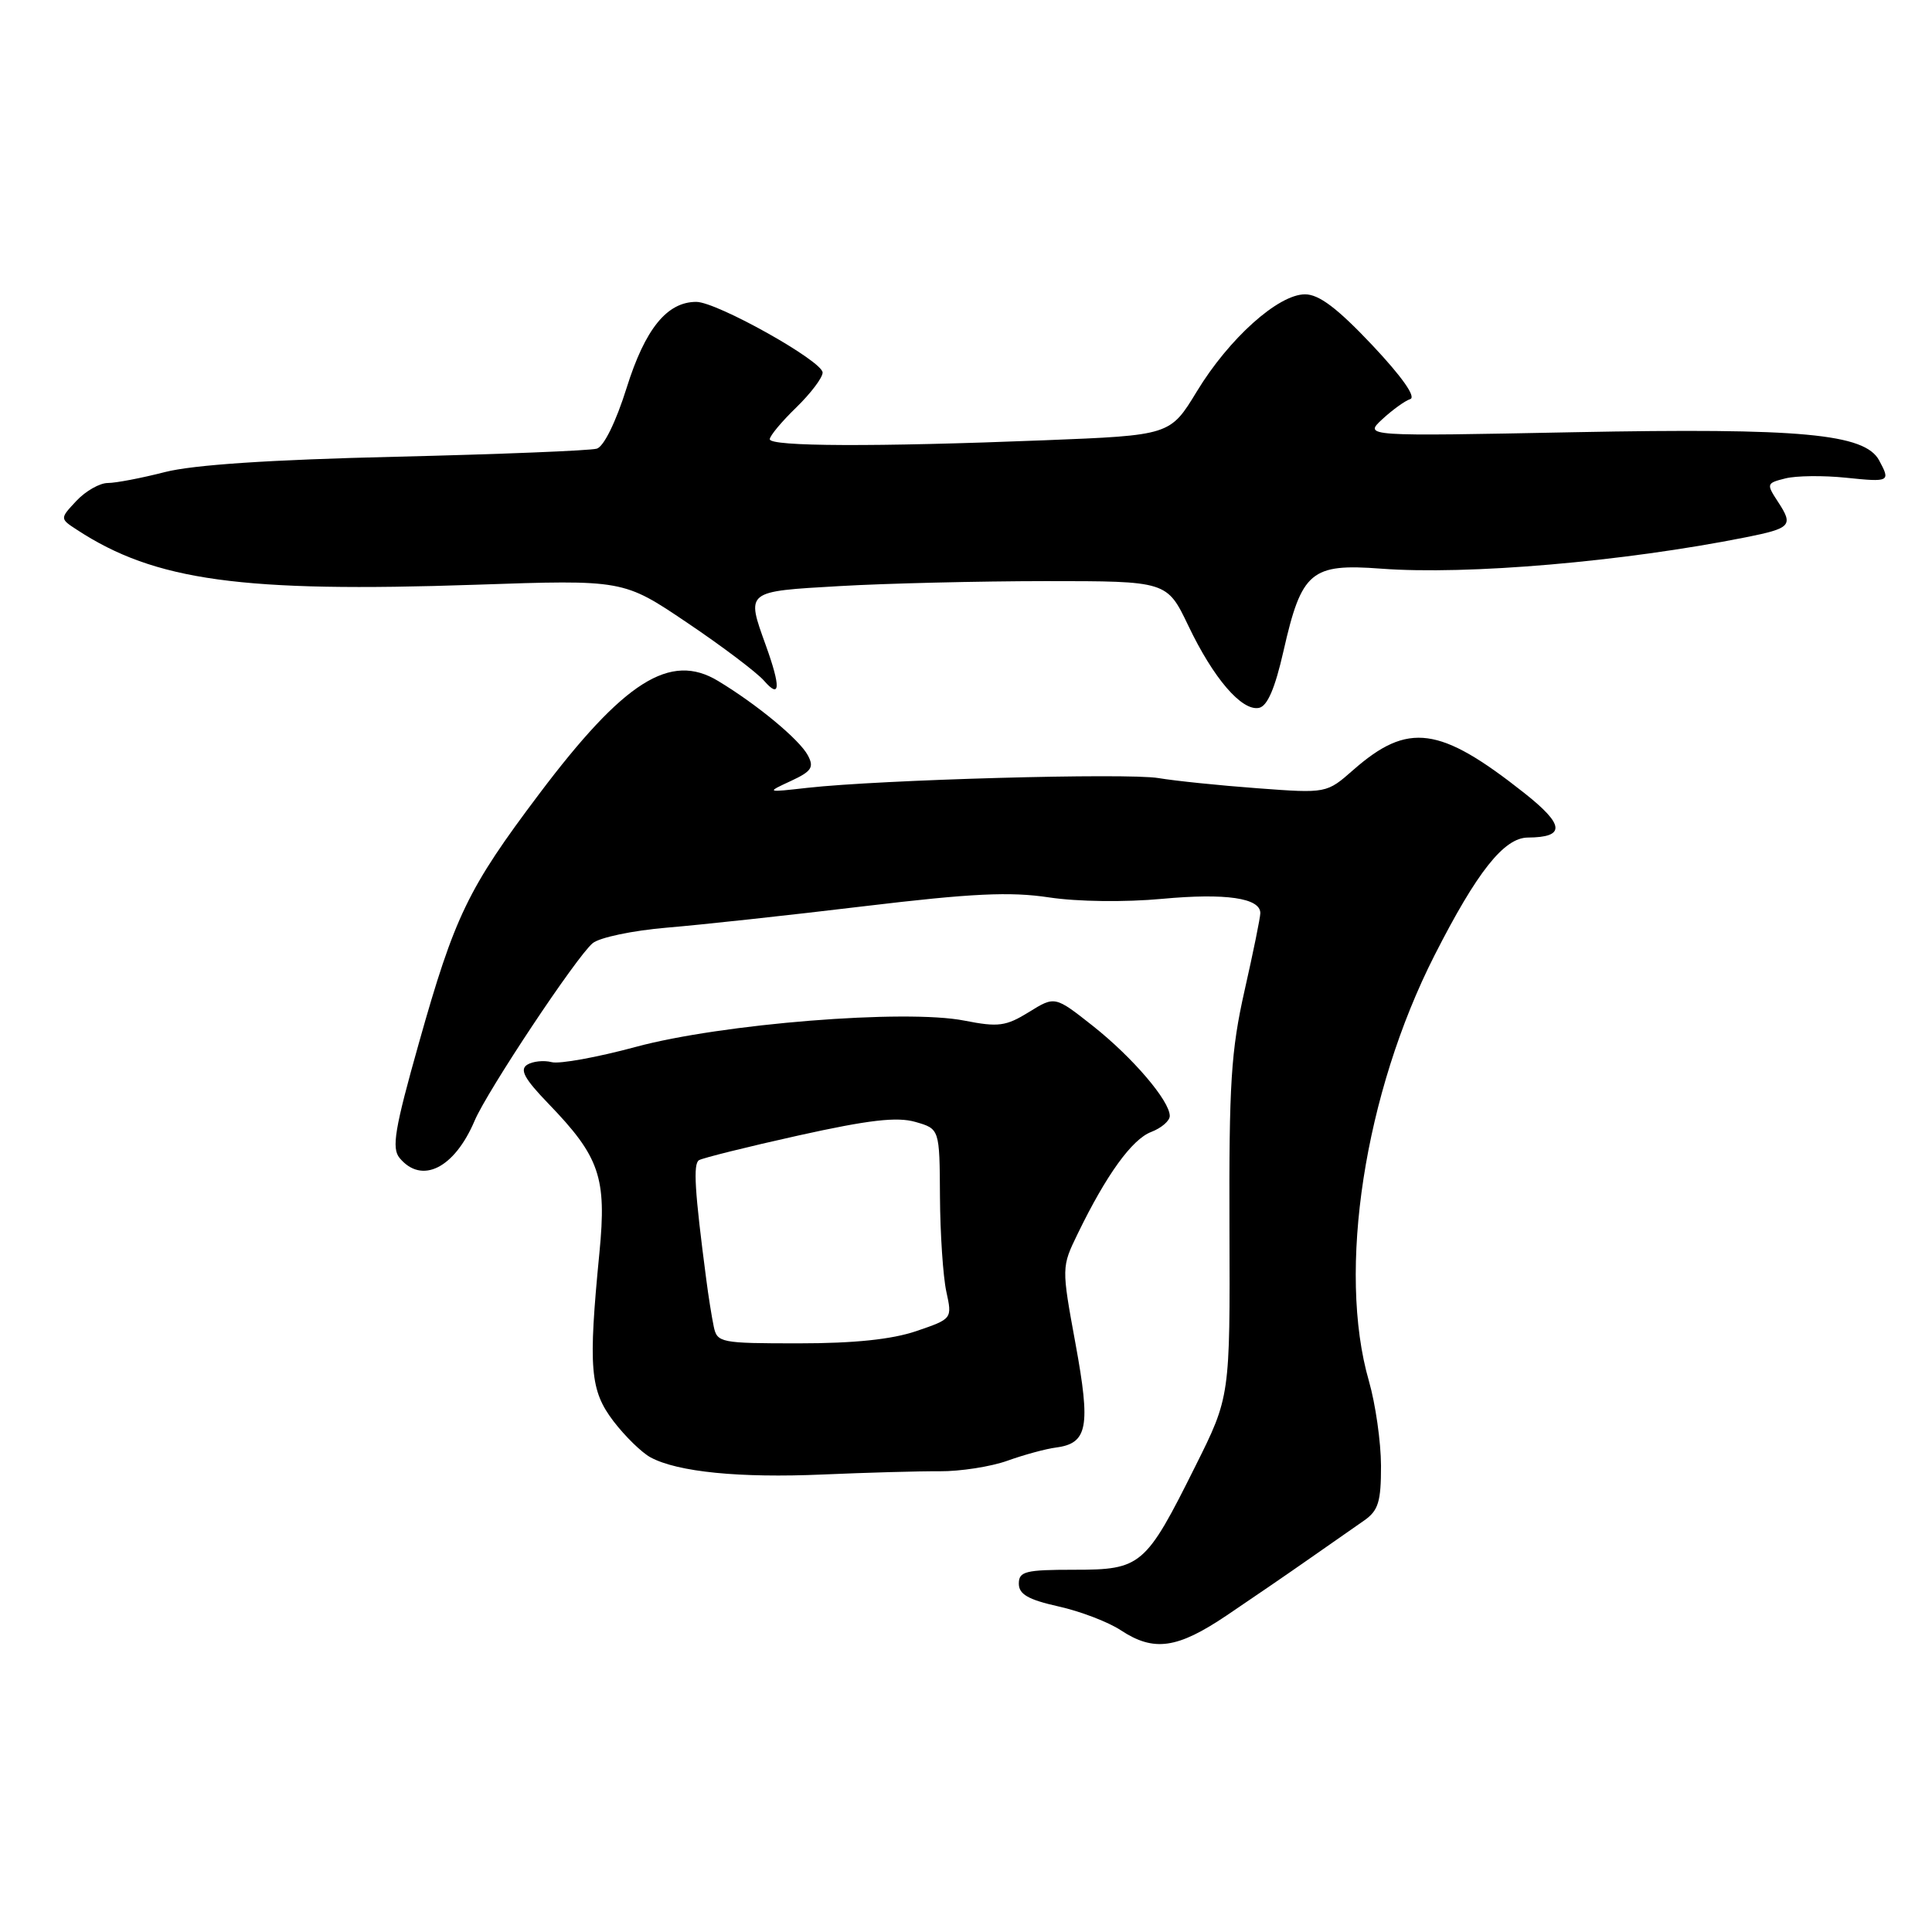 <?xml version="1.0" encoding="UTF-8" standalone="no"?>
<!DOCTYPE svg PUBLIC "-//W3C//DTD SVG 1.1//EN" "http://www.w3.org/Graphics/SVG/1.1/DTD/svg11.dtd" >
<svg xmlns="http://www.w3.org/2000/svg" xmlns:xlink="http://www.w3.org/1999/xlink" version="1.1" viewBox="0 0 256 256">
 <g >
 <path fill="currentColor"
d=" M 162.59 214.02 C 165.84 211.83 170.75 208.47 173.50 206.54 C 176.25 204.62 179.51 202.34 180.75 201.48 C 182.64 200.16 183.00 198.99 182.99 194.20 C 182.98 191.07 182.26 186.03 181.39 183.00 C 177.17 168.38 180.80 144.85 190.08 126.59 C 195.71 115.52 199.28 111.01 202.44 110.98 C 207.47 110.95 207.34 109.31 201.94 105.05 C 190.77 96.22 186.58 95.65 179.33 102.01 C 175.78 105.13 175.78 105.13 166.64 104.45 C 161.61 104.08 155.70 103.47 153.50 103.10 C 149.36 102.40 116.67 103.31 107.00 104.39 C 101.50 105.01 101.50 105.01 104.78 103.49 C 107.54 102.21 107.90 101.68 107.04 100.08 C 105.93 98.00 100.34 93.36 95.15 90.23 C 88.81 86.39 82.70 90.26 71.43 105.22 C 62.00 117.74 60.25 121.37 55.51 138.19 C 52.29 149.60 51.87 152.14 52.95 153.44 C 55.88 156.97 60.21 154.81 62.89 148.50 C 64.56 144.56 76.41 126.73 78.53 124.98 C 79.44 124.22 83.85 123.30 88.34 122.92 C 92.83 122.55 104.60 121.27 114.50 120.08 C 128.78 118.37 133.84 118.13 139.00 118.91 C 142.78 119.48 149.06 119.56 154.00 119.10 C 162.42 118.32 167.00 118.99 167.00 120.99 C 167.00 121.56 166.06 126.18 164.91 131.26 C 163.12 139.21 162.84 143.61 162.91 162.78 C 162.99 185.07 162.99 185.07 158.39 194.28 C 151.79 207.52 151.22 208.00 142.33 208.00 C 135.88 208.00 135.00 208.22 135.00 209.84 C 135.00 211.25 136.24 211.96 140.25 212.86 C 143.14 213.50 146.85 214.92 148.50 216.01 C 152.90 218.91 155.99 218.47 162.59 214.02 Z  M 124.50 194.95 C 127.25 194.97 131.30 194.34 133.50 193.55 C 135.70 192.76 138.58 191.98 139.90 191.81 C 144.13 191.26 144.54 189.11 142.51 178.05 C 140.65 167.90 140.65 167.90 142.81 163.46 C 146.59 155.67 150.00 150.95 152.54 149.99 C 153.89 149.47 155.00 148.52 155.00 147.87 C 155.00 145.87 150.08 140.11 144.81 135.94 C 139.78 131.97 139.78 131.97 136.33 134.11 C 133.28 135.99 132.28 136.12 127.80 135.24 C 120.00 133.69 95.58 135.65 84.24 138.72 C 79.14 140.10 74.13 141.01 73.10 140.74 C 72.07 140.47 70.61 140.62 69.86 141.08 C 68.83 141.73 69.48 142.93 72.64 146.21 C 79.47 153.28 80.40 156.00 79.43 165.96 C 77.93 181.31 78.18 184.23 81.29 188.32 C 82.83 190.33 85.04 192.49 86.22 193.12 C 89.82 195.05 98.00 195.86 109.00 195.38 C 114.78 195.13 121.75 194.93 124.50 194.95 Z  M 170.08 86.22 C 172.47 75.70 173.71 74.65 183.00 75.35 C 194.43 76.21 215.10 74.43 231.30 71.20 C 237.31 70.00 237.65 69.64 235.63 66.55 C 234.03 64.11 234.05 64.02 236.58 63.39 C 238.01 63.03 241.61 62.99 244.59 63.30 C 250.40 63.90 250.52 63.83 249.00 61.01 C 247.11 57.47 238.67 56.69 208.61 57.27 C 180.72 57.82 180.72 57.82 183.15 55.56 C 184.49 54.32 186.16 53.11 186.87 52.88 C 187.67 52.61 185.74 49.88 181.82 45.72 C 177.20 40.83 174.78 39.00 172.92 39.00 C 169.37 39.00 162.83 44.87 158.58 51.88 C 155.05 57.68 155.05 57.68 138.36 58.34 C 115.92 59.23 102.00 59.17 102.00 58.20 C 102.00 57.75 103.57 55.87 105.50 54.00 C 107.42 52.13 109.00 50.05 109.00 49.37 C 109.00 47.85 94.99 40.00 92.26 40.00 C 88.38 40.00 85.48 43.58 83.03 51.40 C 81.62 55.90 80.01 59.17 79.08 59.45 C 78.21 59.71 66.25 60.19 52.50 60.52 C 35.77 60.91 25.63 61.59 21.86 62.55 C 18.75 63.35 15.34 64.00 14.28 64.00 C 13.22 64.00 11.35 65.06 10.13 66.36 C 7.92 68.72 7.92 68.72 10.21 70.21 C 20.53 76.96 32.02 78.54 63.05 77.48 C 82.60 76.81 82.60 76.81 91.05 82.51 C 95.70 85.64 100.29 89.11 101.25 90.21 C 103.40 92.68 103.47 91.06 101.47 85.50 C 98.87 78.27 98.72 78.38 111.25 77.66 C 117.44 77.30 129.73 77.01 138.57 77.00 C 154.63 77.00 154.63 77.00 157.46 82.91 C 160.78 89.87 164.53 94.24 166.81 93.80 C 167.93 93.58 168.94 91.25 170.08 86.22 Z  M 94.57 175.75 C 94.31 174.51 93.86 171.70 93.58 169.50 C 92.04 157.76 91.83 154.22 92.62 153.73 C 93.11 153.44 99.03 151.96 105.79 150.46 C 115.12 148.39 118.86 147.96 121.29 148.66 C 124.50 149.58 124.50 149.58 124.55 158.54 C 124.58 163.47 124.96 169.13 125.39 171.13 C 126.18 174.75 126.18 174.75 121.41 176.38 C 118.17 177.48 113.19 178.00 105.84 178.00 C 95.44 178.00 95.02 177.92 94.57 175.75 Z "/>
</g>
</svg>